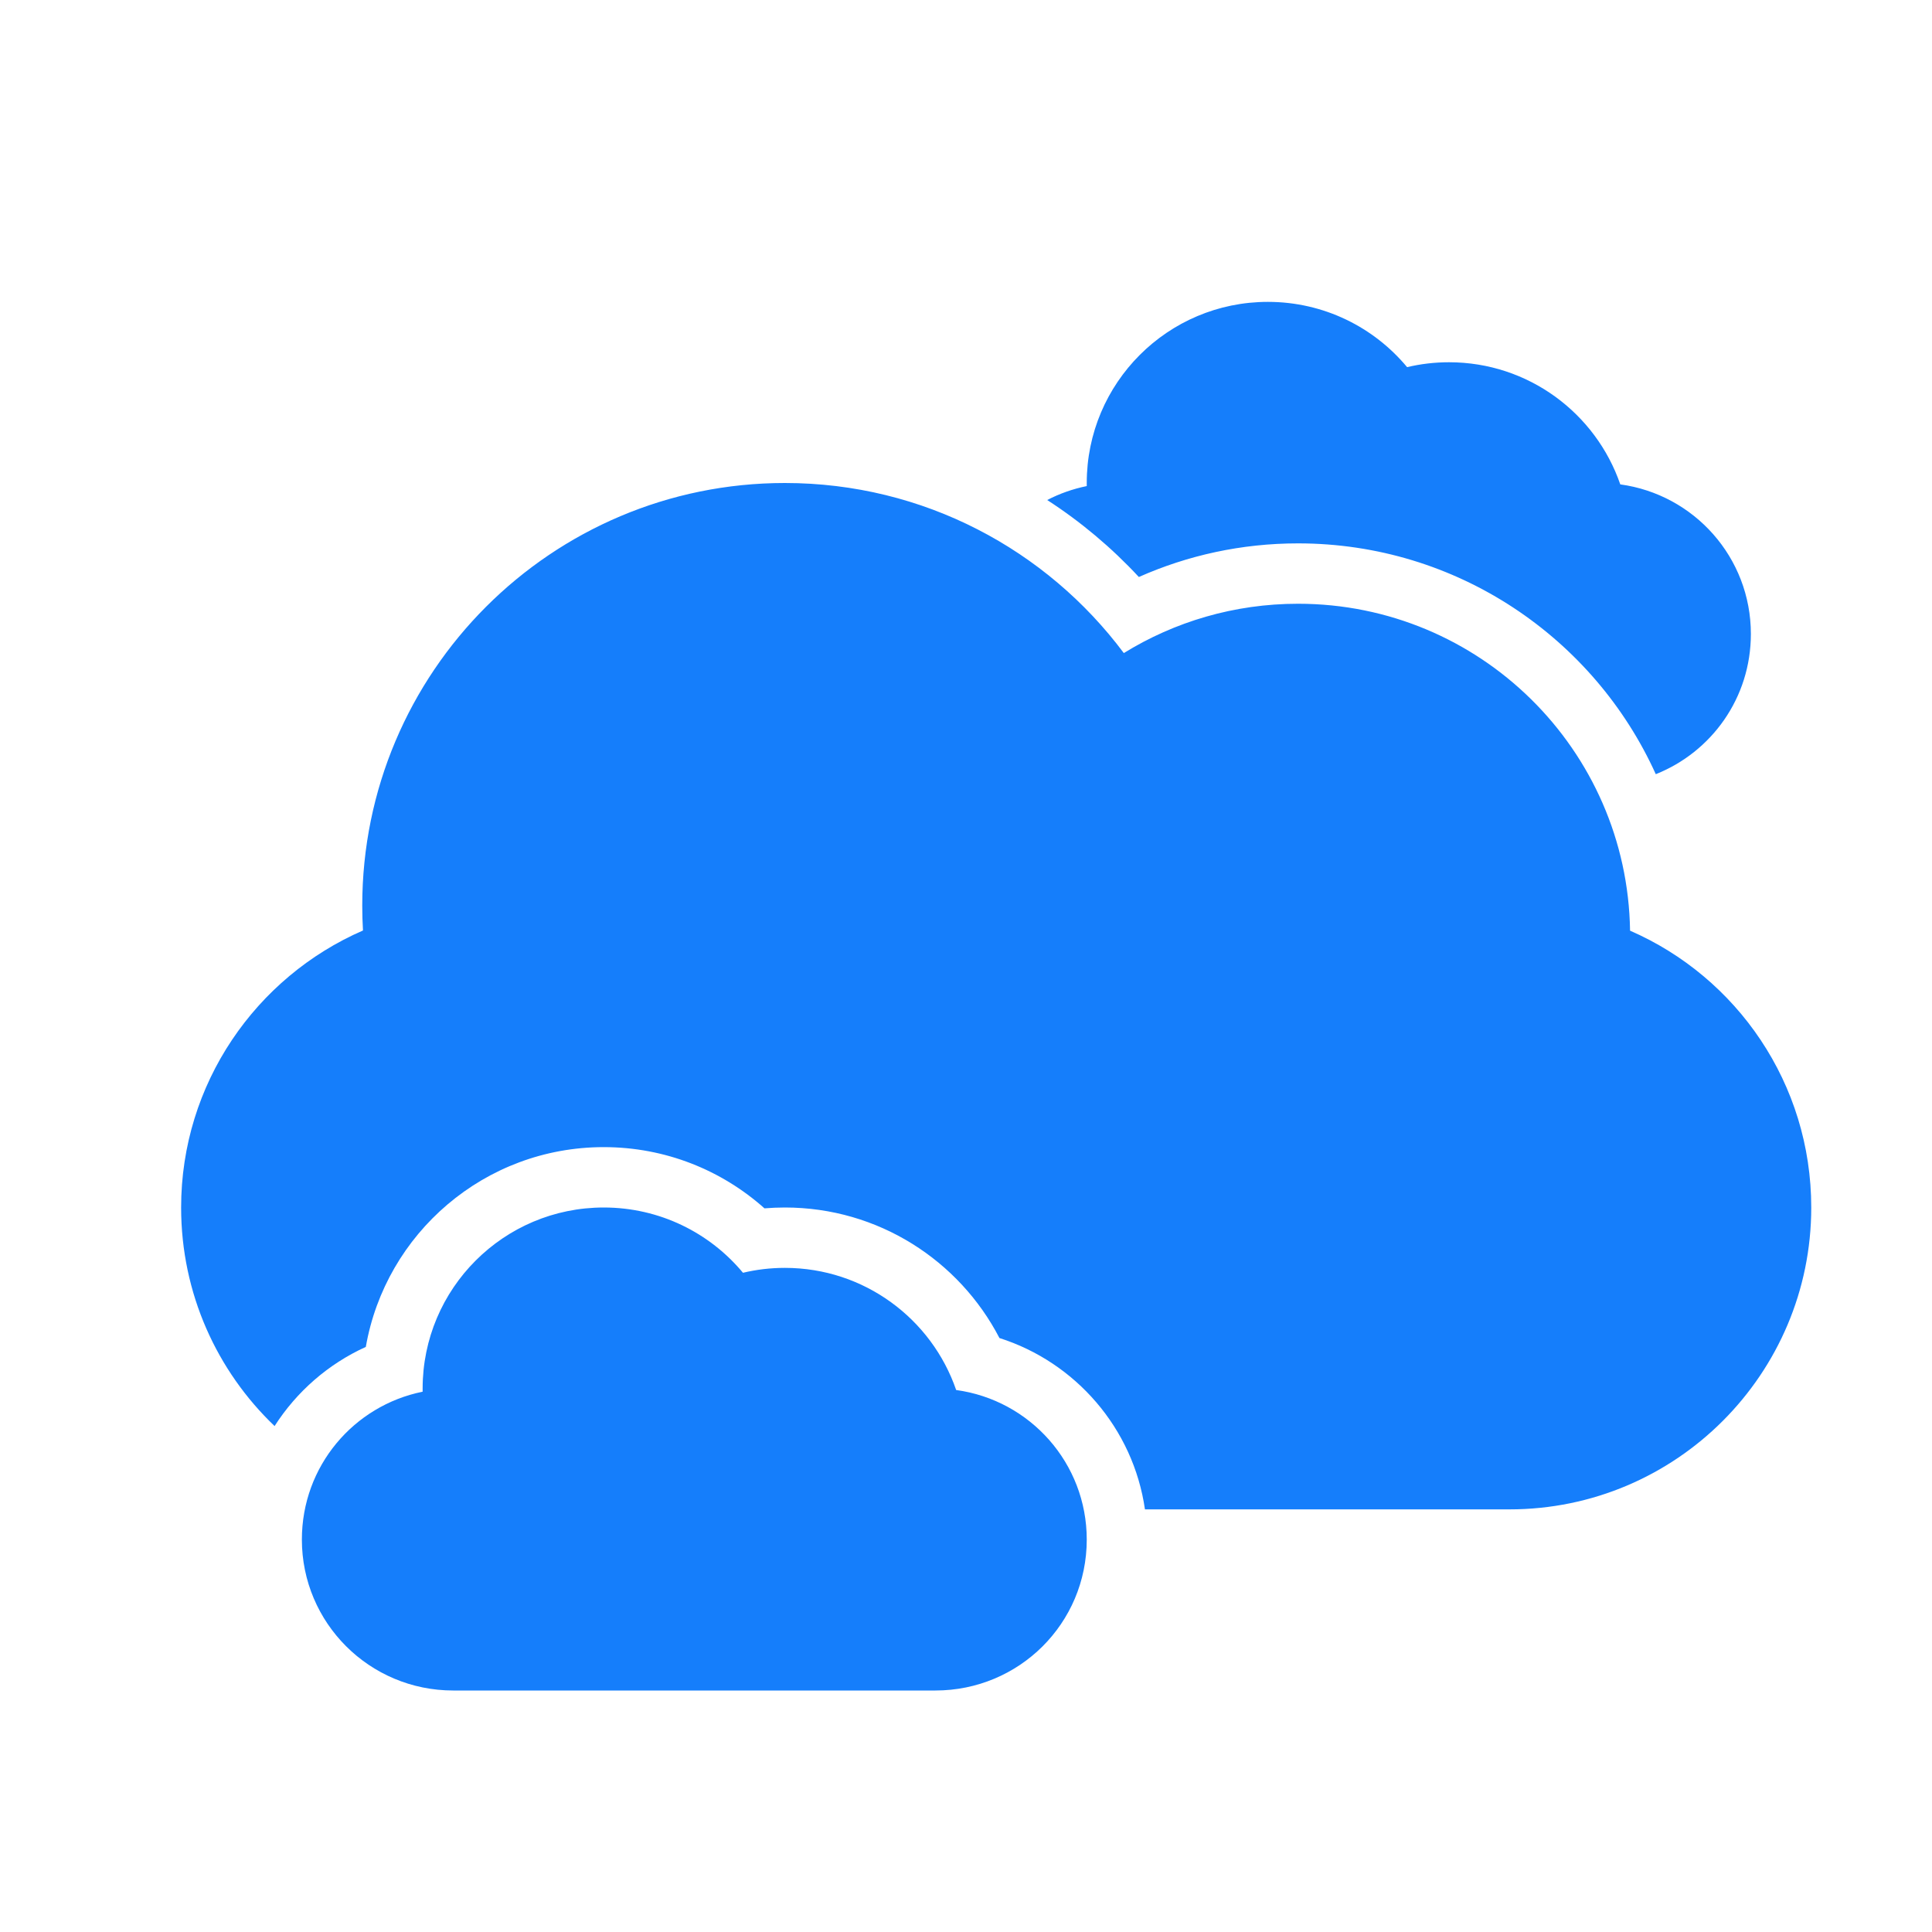 <?xml version="1.0" encoding="UTF-8" standalone="no"?>
<svg width="32px" height="32px" viewBox="0 0 32 32" version="1.1" xmlns="http://www.w3.org/2000/svg" xmlns:xlink="http://www.w3.org/1999/xlink" xmlns:sketch="http://www.bohemiancoding.com/sketch/ns">
    <!-- Generator: Sketch 3.0.3 (7891) - http://www.bohemiancoding.com/sketch -->
    <title>icon 20 clouds</title>
    <desc>Created with Sketch.</desc>
    <defs></defs>
    <g id="Page-1" stroke="none" stroke-width="1" fill="none" fill-rule="evenodd" sketch:type="MSPage">
        <g id="icon-20-clouds" sketch:type="MSArtboardGroup" fill="#157EFB">
            <path d="M15.837,23.023 C17.061,23.19 18,24.235 18,25.5 C18,26.89 16.878,28 15.493,28 L7.507,28 C6.12,28 5,26.881 5,25.5 C5,24.284 5.859,23.282 7,23.051 L7,23.051 C7,23.034 7,23.017 7,23 C7,21.343 8.343,20 10,20 C10.927,20 11.756,20.42 12.306,21.081 C12.529,21.028 12.761,21 13,21 C14.315,21 15.432,21.846 15.837,23.023 L15.837,23.023 Z M16.554,22.162 C17.813,22.562 18.771,23.658 18.964,25 L18.964,25 L25.001,25 C27.762,25 30,22.756 30,20 C30,17.948 28.768,16.185 26.999,15.415 L26.999,15.415 C26.954,12.416 24.509,10 21.5,10 C20.441,10 19.453,10.299 18.614,10.817 C17.337,9.107 15.298,8 13,8 C9.134,8 6,11.134 6,15 C6,15.138 6.004,15.275 6.012,15.412 L6.012,15.412 C4.24,16.182 3,17.949 3,20 C3,21.424 3.594,22.709 4.548,23.62 C4.913,23.049 5.438,22.591 6.059,22.309 L6.059,22.309 C6.387,20.429 8.026,19 10,19 C11.022,19 11.955,19.383 12.662,20.014 C12.773,20.005 12.886,20 13,20 C14.547,20 15.888,20.878 16.554,22.162 L16.554,22.162 L16.554,22.162 Z M27.425,12.823 C28.348,12.456 29,11.56 29,10.5 C29,9.235 28.061,8.19 26.837,8.023 L26.837,8.023 C26.432,6.846 25.315,6 24,6 C23.761,6 23.529,6.028 23.306,6.081 C22.756,5.42 21.927,5 21,5 C19.343,5 18,6.343 18,8 C18,8.017 18,8.034 18,8.051 L18,8.051 C17.769,8.098 17.549,8.176 17.345,8.282 C17.903,8.643 18.413,9.072 18.863,9.557 C19.669,9.199 20.561,9 21.5,9 C24.135,9 26.405,10.569 27.425,12.823 L27.425,12.823 L27.425,12.823 Z" id="clouds" sketch:type="MSShapeGroup"></path>
        </g>
    </g>
</svg>